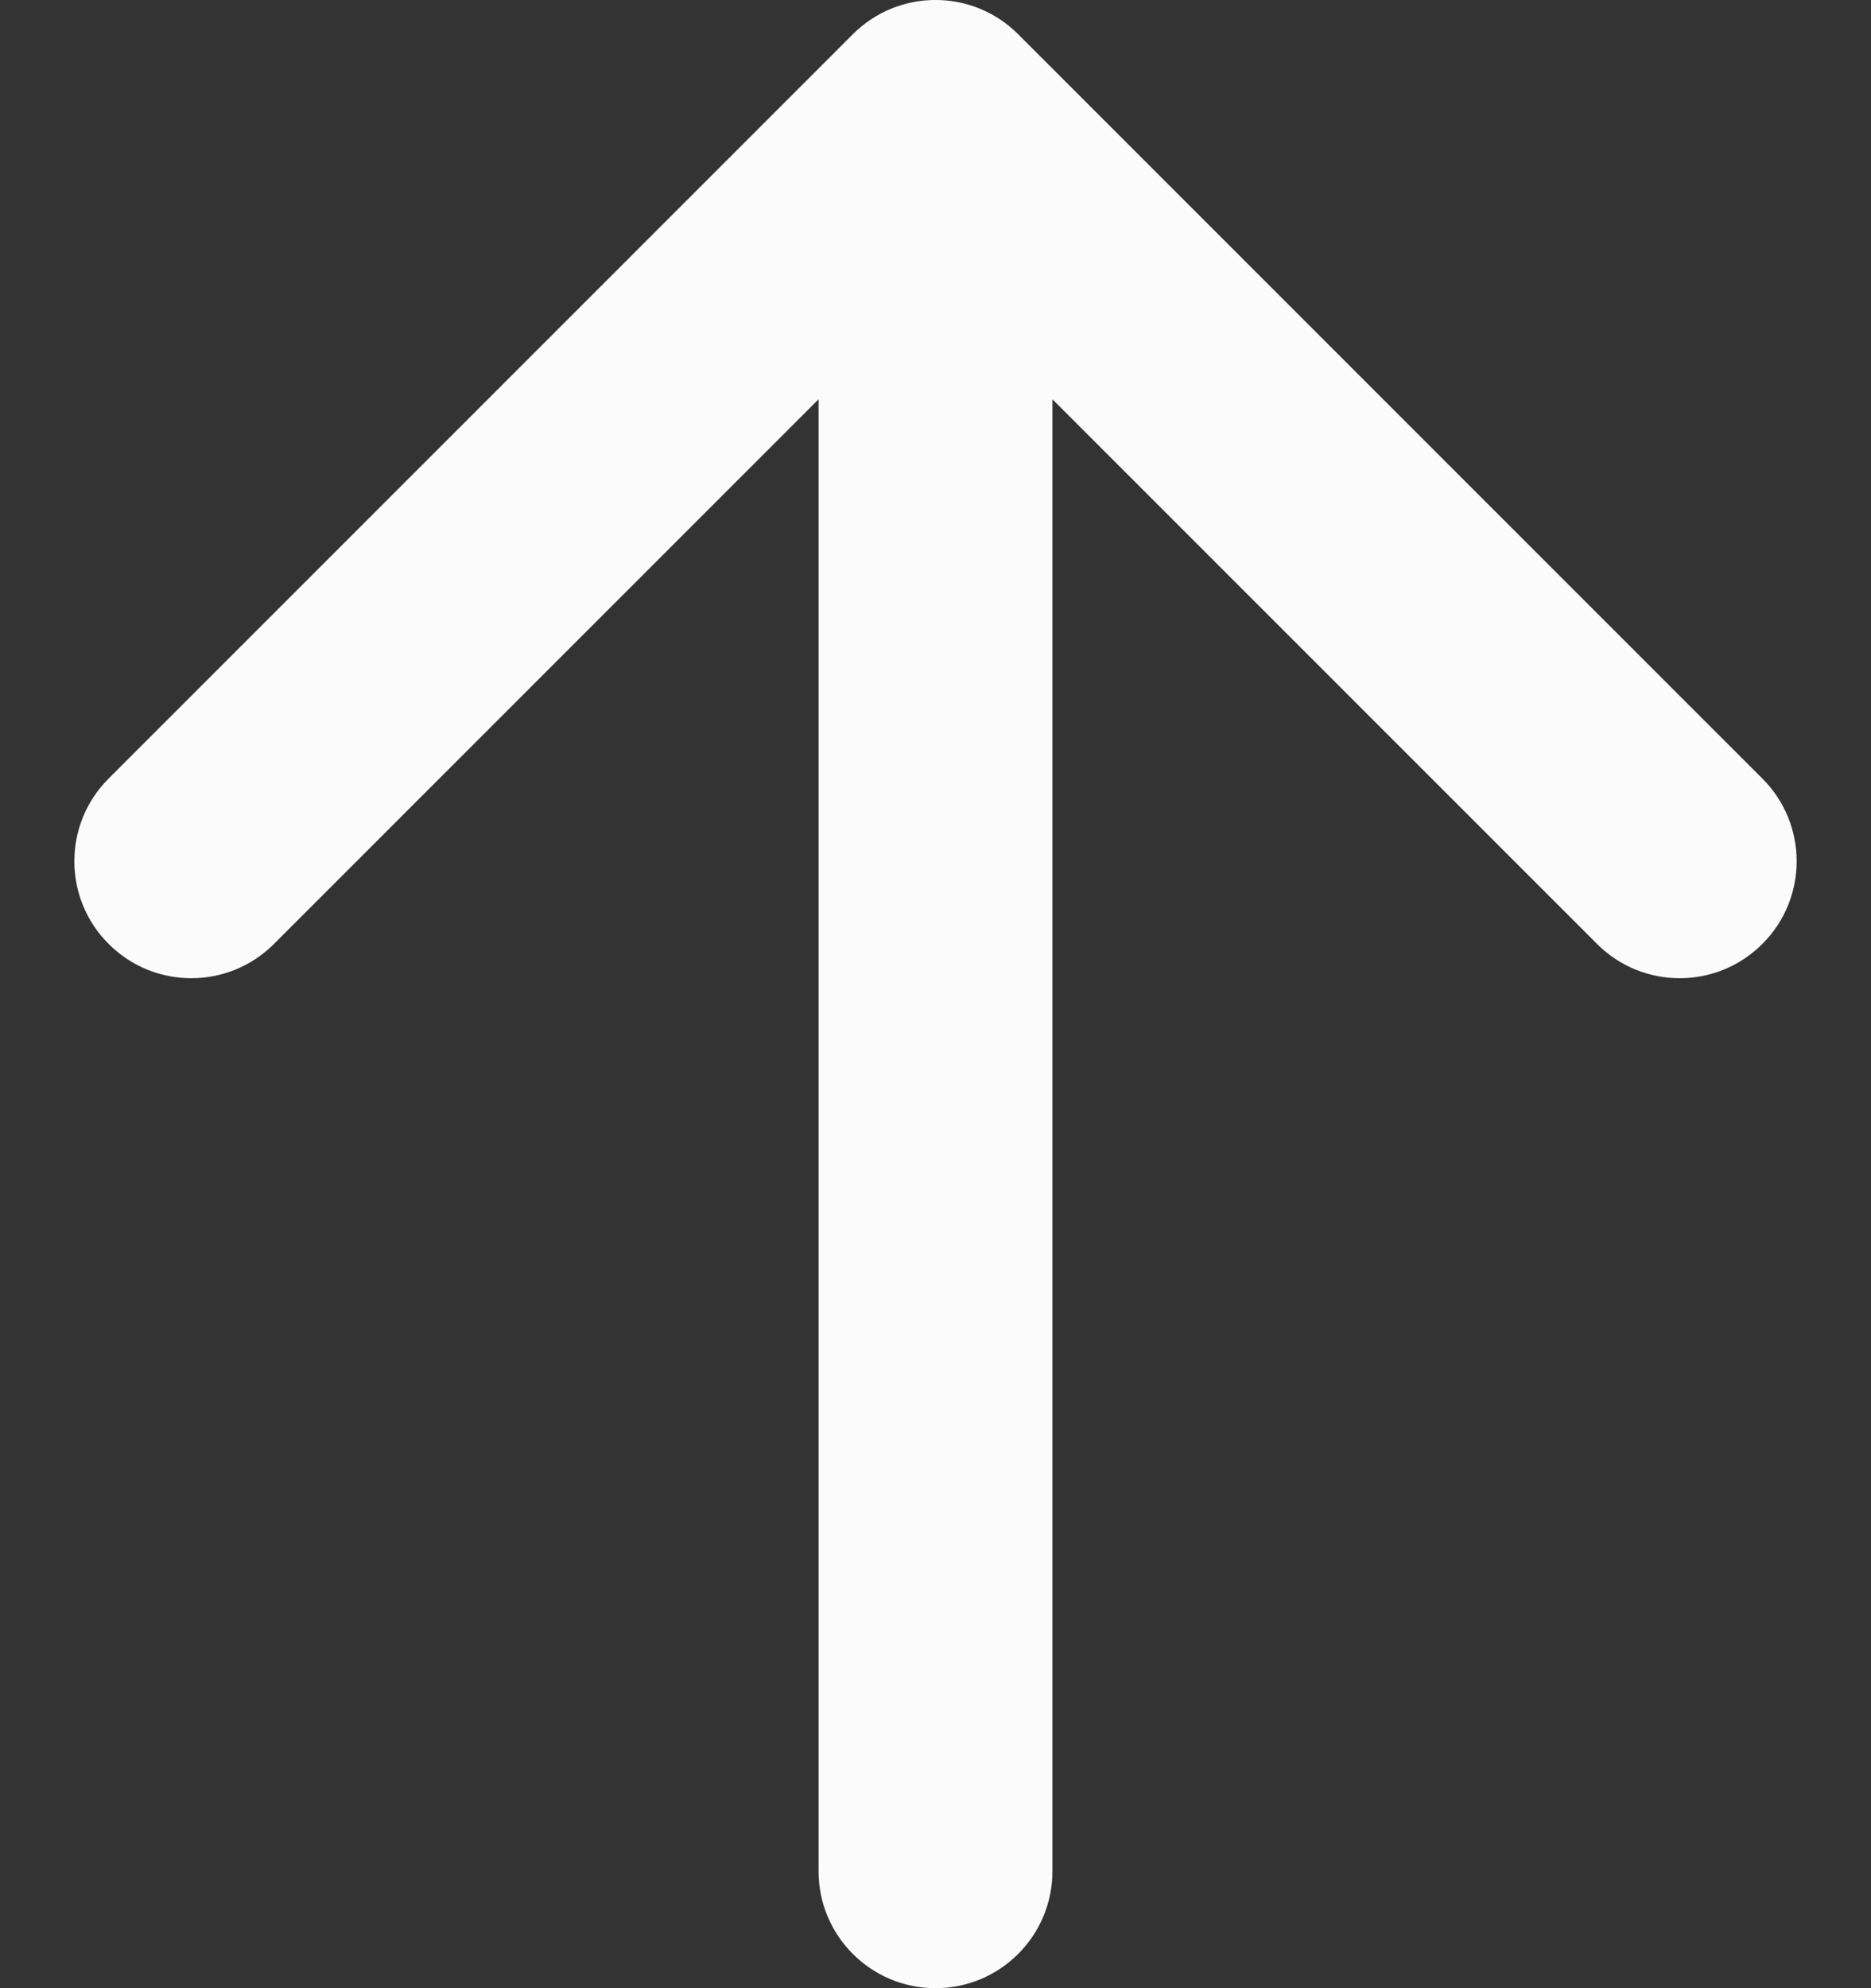 <svg width="16" height="17" viewBox="0 0 16 17" fill="none" xmlns="http://www.w3.org/2000/svg">
<rect x="0" y="0" width="16" height="17" fill="#333333" stroke="none"/>
<path d="M8.707 0.293C8.317 -0.098 7.683 -0.098 7.293 0.293L0.929 6.657C0.538 7.047 0.538 7.681 0.929 8.071C1.319 8.462 1.953 8.462 2.343 8.071L8 2.414L13.657 8.071C14.047 8.462 14.681 8.462 15.071 8.071C15.462 7.681 15.462 7.047 15.071 6.657L8.707 0.293ZM7 16C7 16.552 7.448 17 8 17C8.552 17 9 16.552 9 16L7 16ZM7 1L7 16L9 16L9 1L7 1Z" fill="#FBFBFB"/>
</svg>
